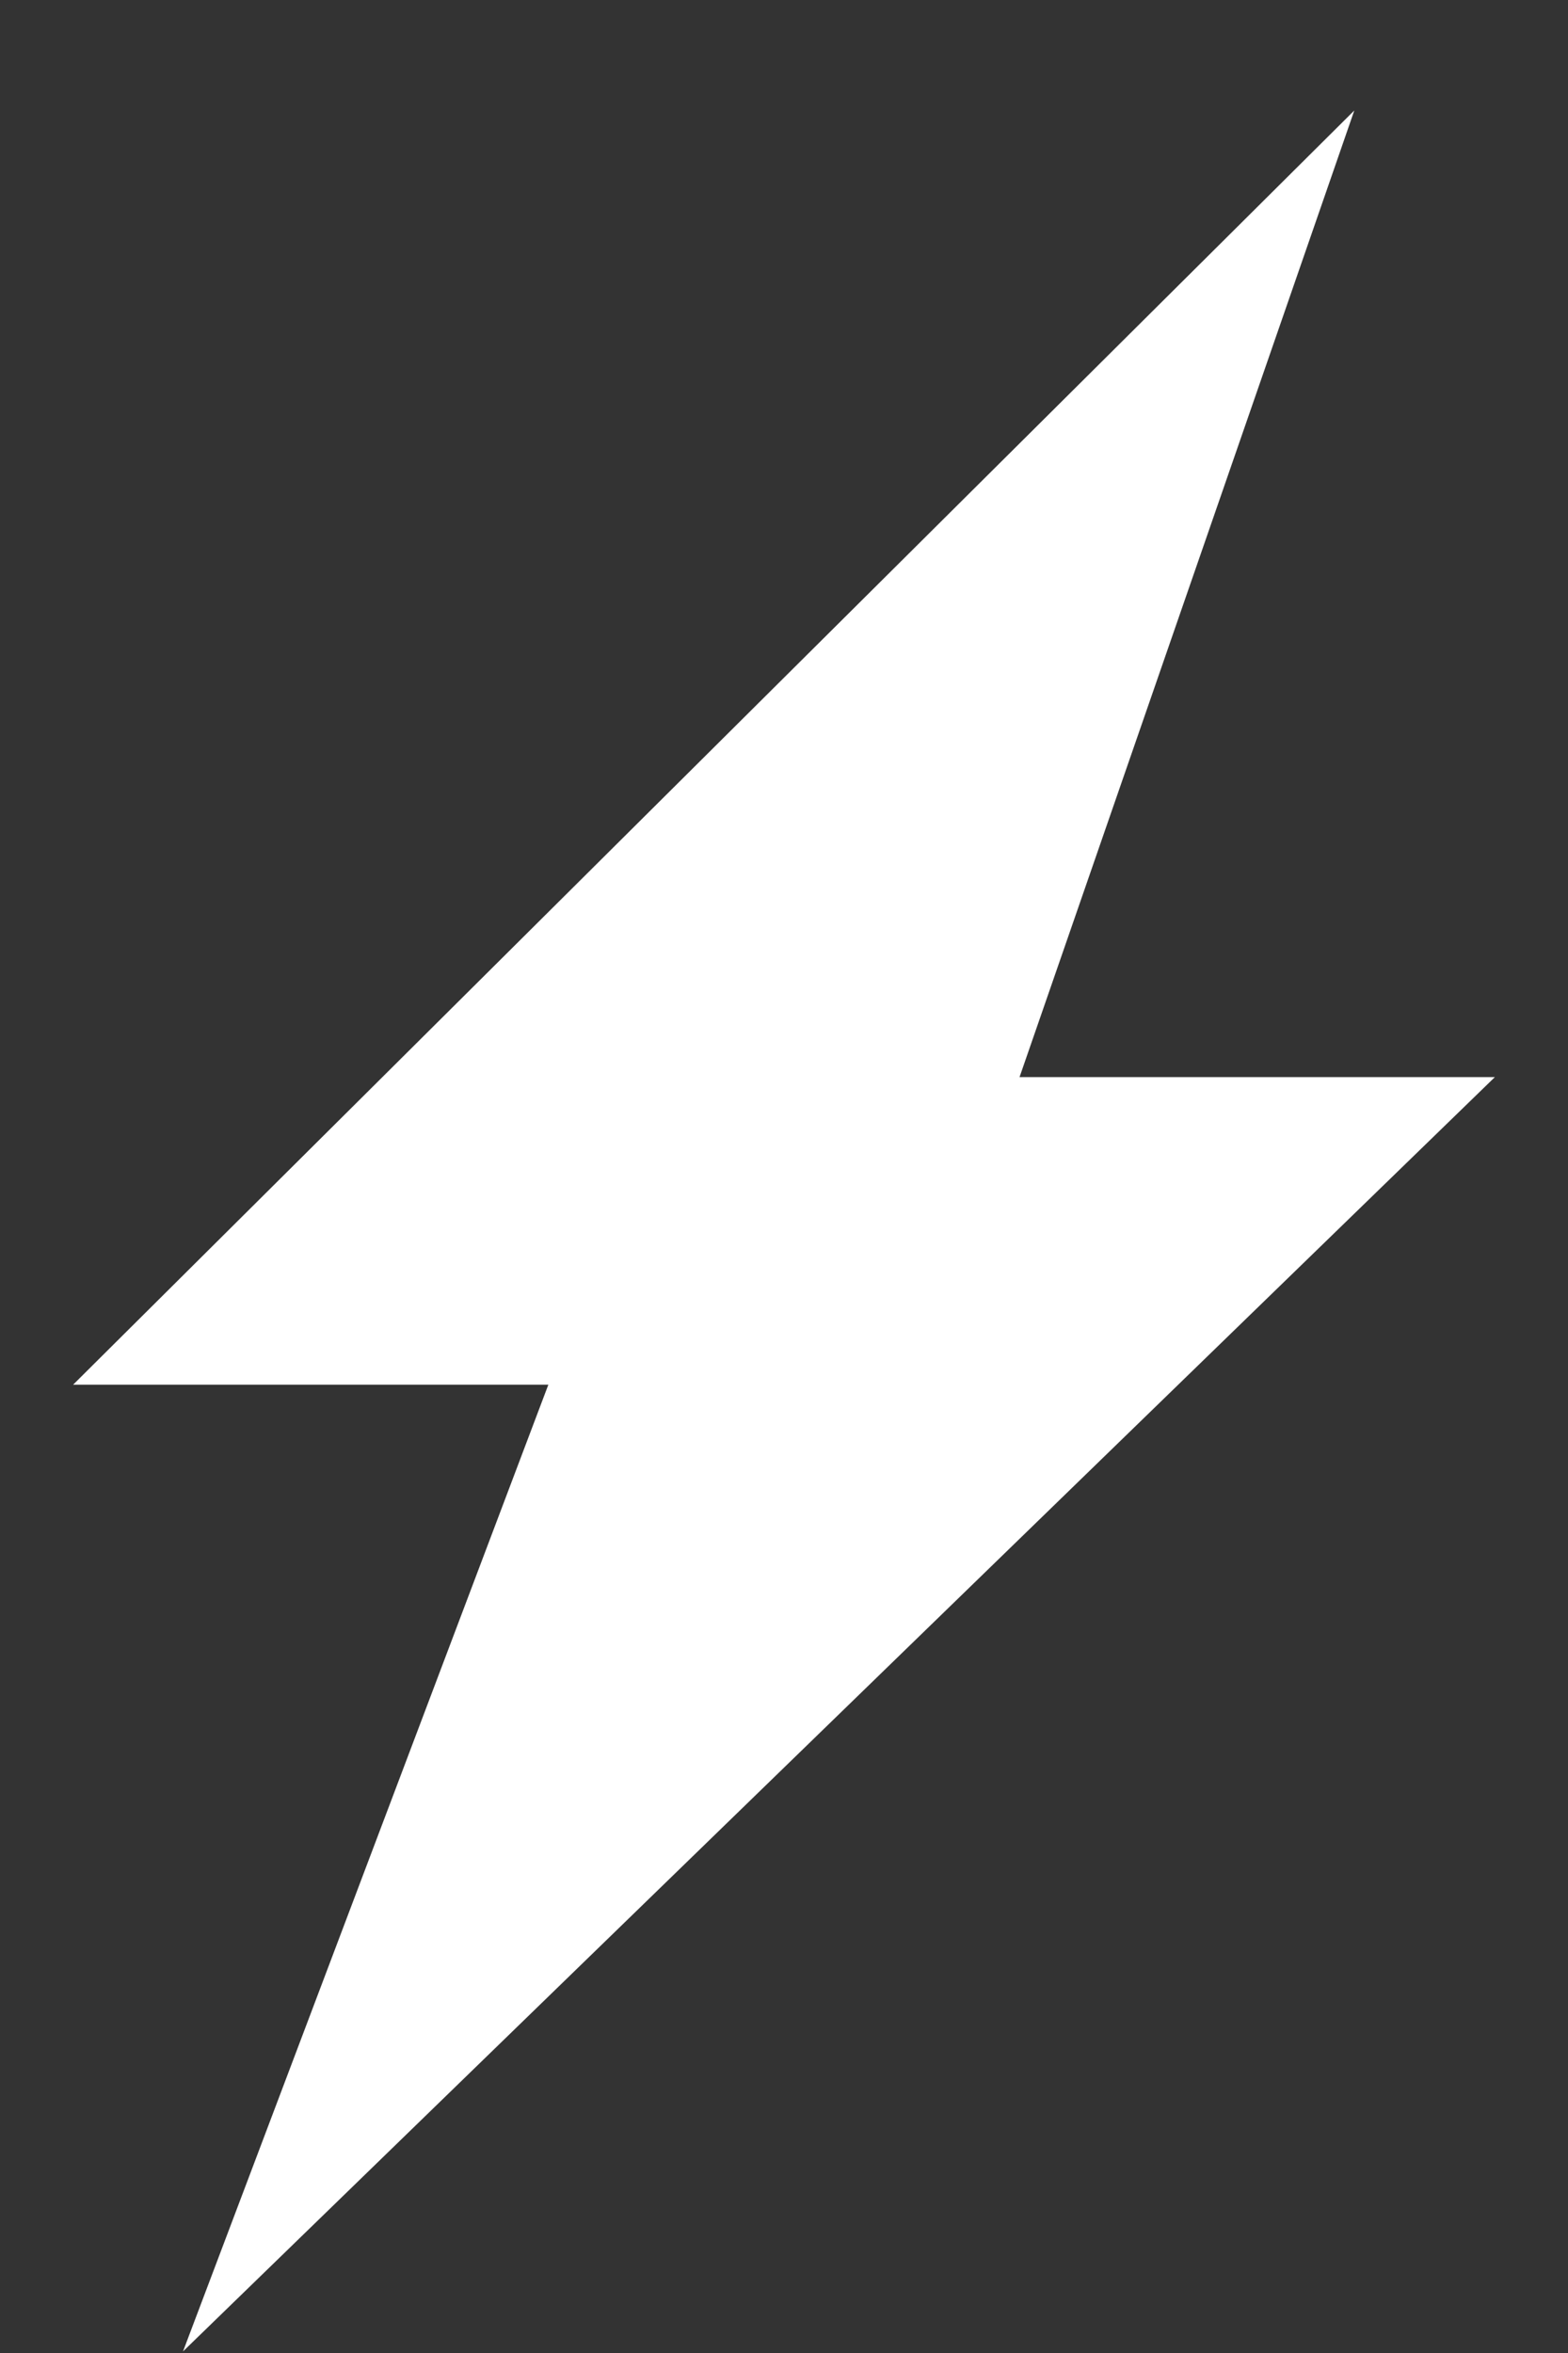 <svg width="14" height="21" viewBox="0 0 14 21" fill="none" xmlns="http://www.w3.org/2000/svg">
<rect x="0" y="0" width="14" height="21" fill="#333333" stroke="none"/>
<path d="M12.092 0.986L0.653 12.358H4.896L1.634 20.986L13.347 9.613H9.103L12.092 0.986Z" fill="white"/>
</svg>
